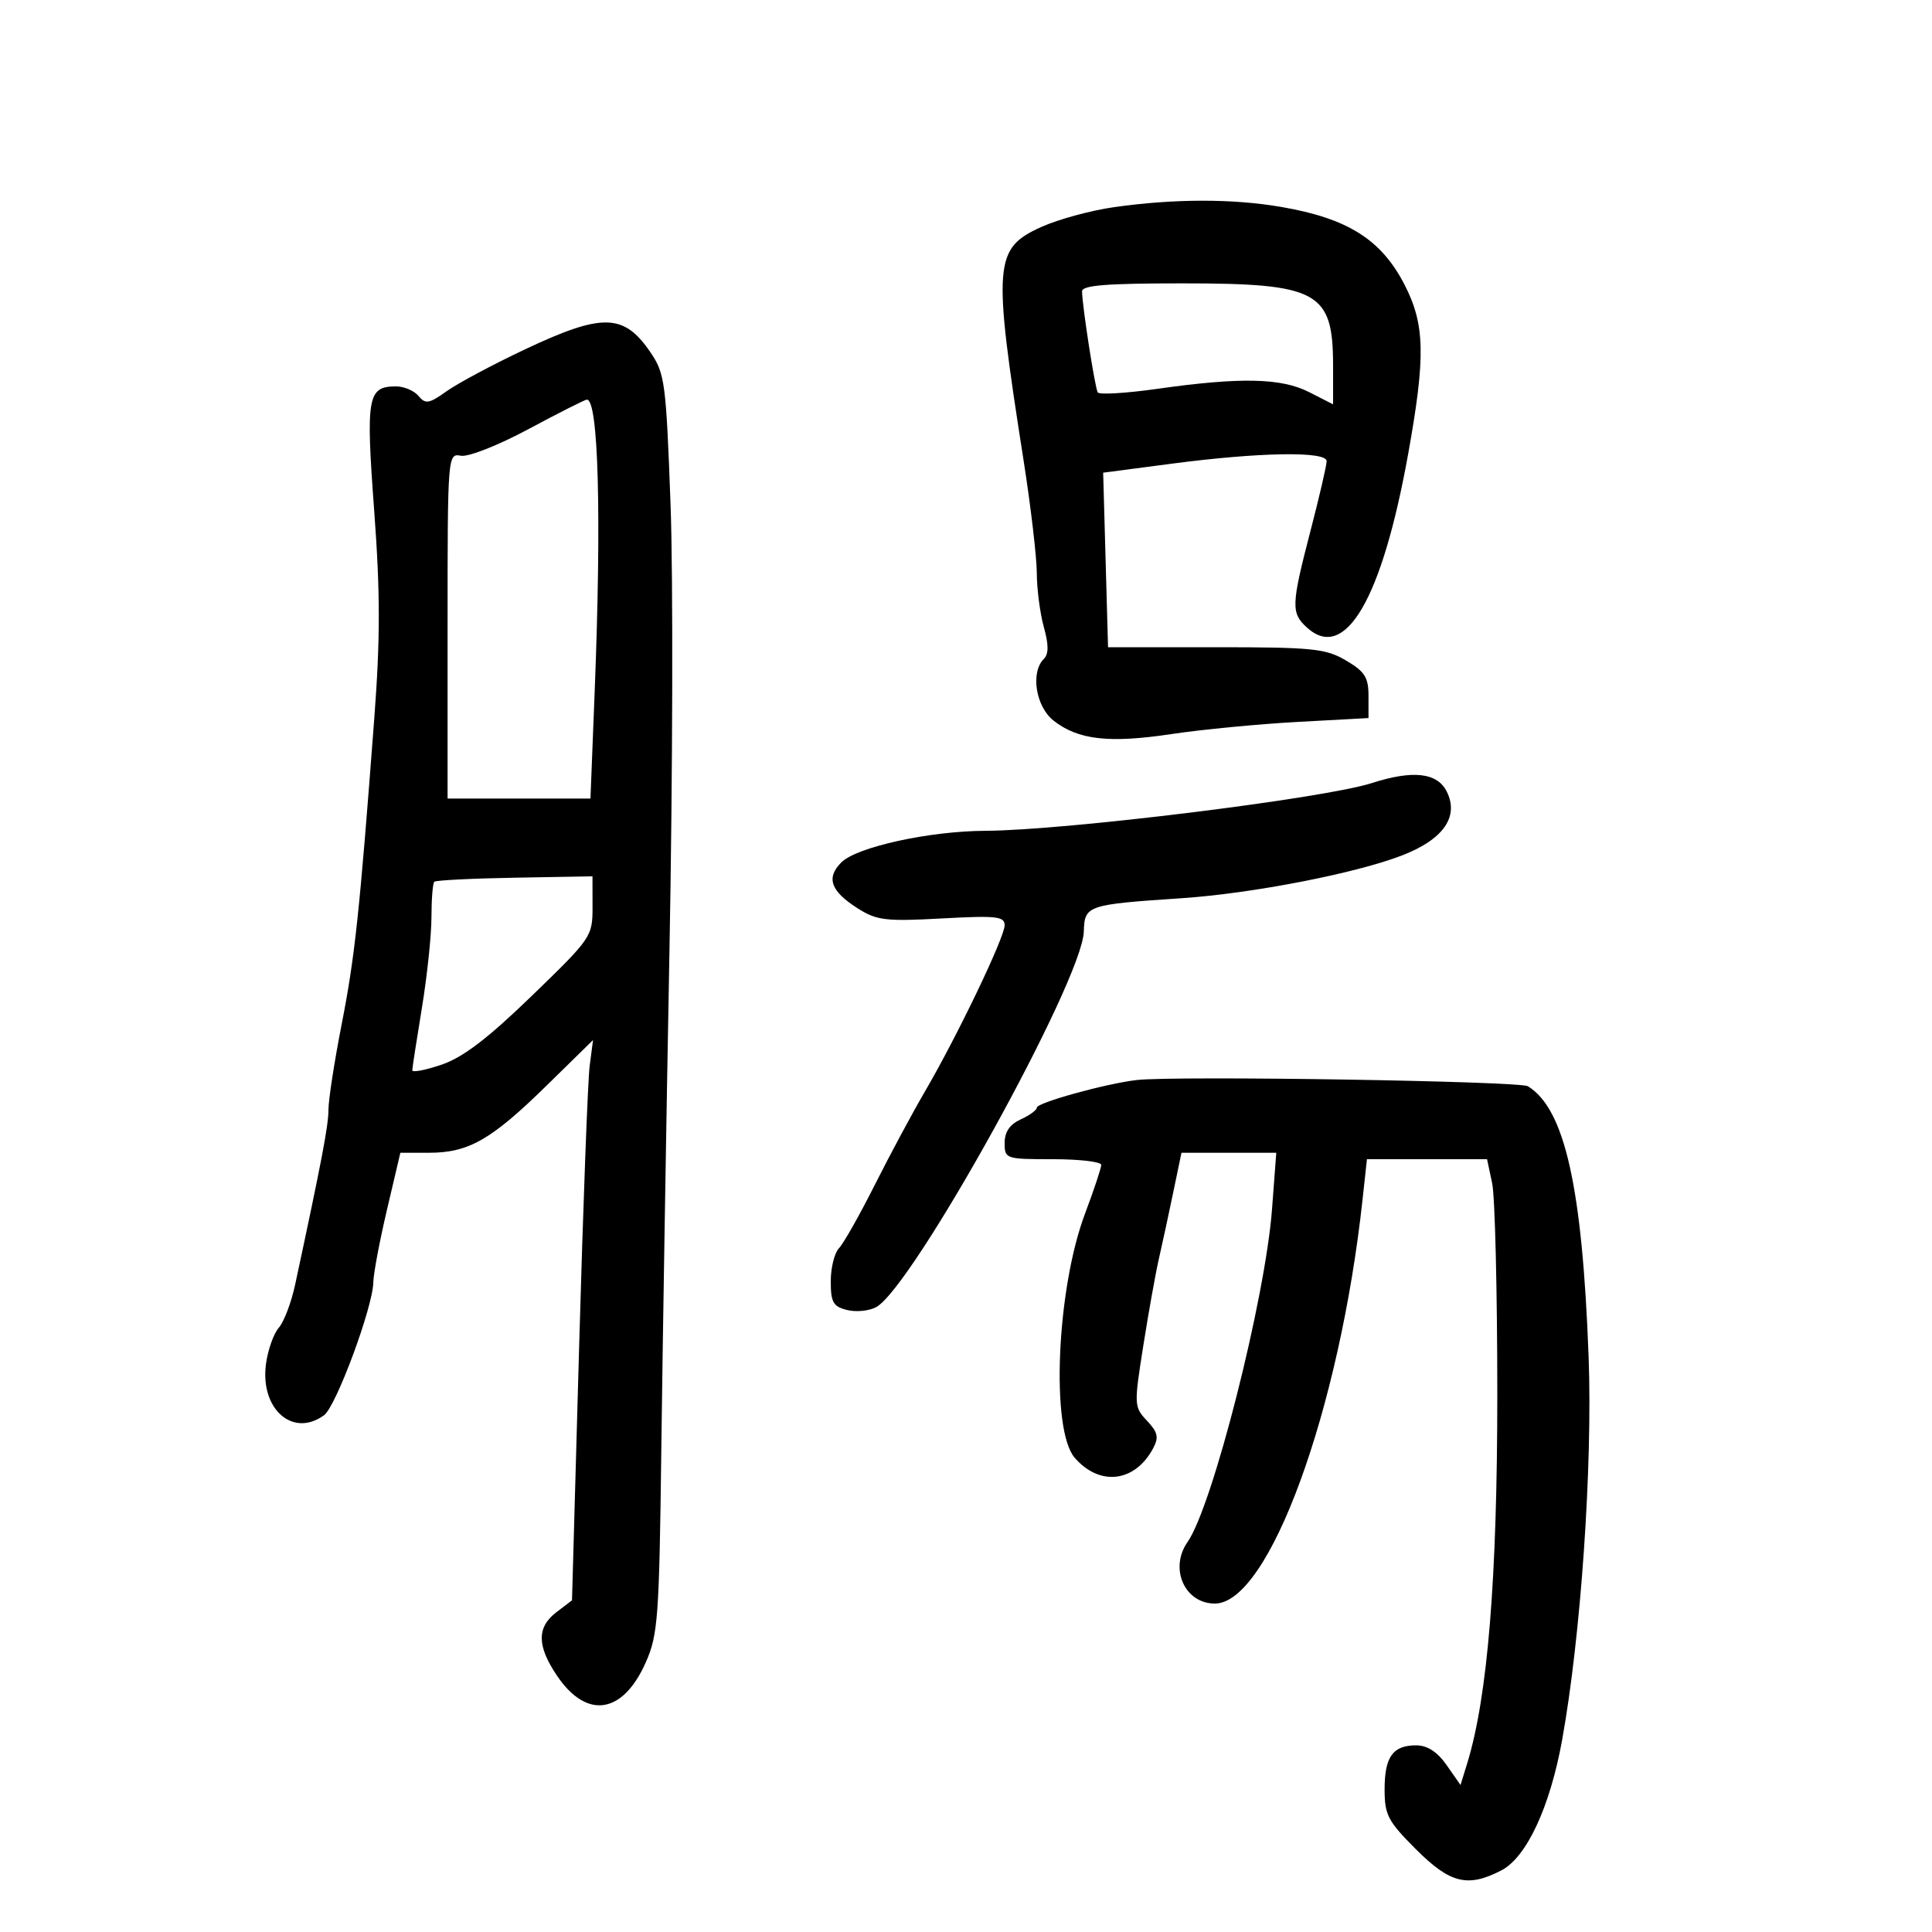 <svg xmlns="http://www.w3.org/2000/svg" width="300" height="300" viewBox="0 0 300 300" version="1.1">
	<path d="M 173 32.165 C 169.425 32.671, 164.361 34.046, 161.747 35.221 C 154.312 38.566, 154.137 40.824, 158.942 71.500 C 160.062 78.650, 160.986 86.525, 160.995 89 C 161.004 91.475, 161.495 95.241, 162.086 97.370 C 162.854 100.136, 162.852 101.548, 162.080 102.320 C 159.989 104.411, 160.832 109.723, 163.601 111.901 C 167.403 114.892, 172.215 115.440, 181.898 113.987 C 186.629 113.276, 195.450 112.426, 201.500 112.098 L 212.500 111.500 212.500 108.056 C 212.500 105.178, 211.924 104.274, 209 102.556 C 205.845 100.703, 203.850 100.500, 188.778 100.500 L 172.056 100.500 171.678 86.949 L 171.299 73.398 181.900 72.006 C 195.581 70.209, 206 70.036, 206 71.606 C 206 72.252, 204.875 77.111, 203.500 82.403 C 200.488 93.994, 200.446 95.188, 202.960 97.464 C 208.892 102.832, 214.599 93.029, 218.657 70.500 C 221.378 55.390, 221.276 50.408, 218.116 44.247 C 214.500 37.196, 209.282 33.902, 198.918 32.127 C 191.358 30.833, 182.337 30.846, 173 32.165 M 168.020 45.250 C 168.057 47.581, 170.022 60.226, 170.456 60.929 C 170.694 61.314, 174.851 61.066, 179.694 60.380 C 192.632 58.546, 198.956 58.683, 203.289 60.892 L 207 62.784 207 56.826 C 207 45.244, 204.725 44, 183.550 44 C 171.766 44, 168.005 44.303, 168.020 45.250 M 81.499 54.259 C 76.548 56.597, 71.086 59.514, 69.361 60.743 C 66.620 62.694, 66.069 62.788, 64.990 61.488 C 64.311 60.670, 62.740 60, 61.500 60 C 57.070 60, 56.790 61.585, 58.101 79.252 C 59.053 92.086, 59.056 99.126, 58.115 111.580 C 55.834 141.768, 55.113 148.535, 53.063 159 C 51.932 164.775, 51.005 170.765, 51.003 172.312 C 51 174.790, 49.981 180.139, 45.824 199.500 C 45.233 202.250, 44.093 205.253, 43.290 206.172 C 42.487 207.092, 41.593 209.618, 41.302 211.785 C 40.362 218.793, 45.472 223.304, 50.324 219.750 C 52.190 218.384, 57.910 202.942, 57.966 199.124 C 57.985 197.817, 58.937 192.754, 60.083 187.874 L 62.167 179 66.633 179 C 72.750 179, 76.282 176.986, 84.793 168.646 L 92.086 161.500 91.564 165.500 C 91.277 167.700, 90.542 187.275, 89.931 209 L 88.820 248.500 86.410 250.333 C 83.324 252.681, 83.359 255.592, 86.528 260.256 C 91.121 267.015, 96.705 266.165, 100.262 258.164 C 102.172 253.871, 102.365 251.234, 102.690 225 C 102.884 209.325, 103.454 174.450, 103.956 147.500 C 104.459 120.550, 104.534 89.427, 104.124 78.338 C 103.419 59.277, 103.246 57.983, 100.958 54.644 C 96.850 48.648, 93.522 48.582, 81.499 54.259 M 82.057 66.635 C 77.321 69.173, 72.711 70.987, 71.557 70.766 C 69.522 70.377, 69.500 70.664, 69.500 97.186 L 69.500 123.998 80.593 123.999 L 91.686 124 92.343 107.340 C 93.421 80.013, 92.928 61.891, 91.111 62.055 C 90.775 62.085, 86.701 64.146, 82.057 66.635 M 213 121.600 C 205.582 123.987, 165.353 128.953, 153 129.007 C 144.326 129.044, 133.035 131.520, 130.646 133.909 C 128.236 136.319, 128.977 138.383, 133.216 141.069 C 136.146 142.925, 137.552 143.092, 146.250 142.616 C 154.725 142.153, 156 142.292, 156 143.676 C 156 145.550, 148.627 160.923, 143.614 169.500 C 141.686 172.800, 138.183 179.325, 135.831 184 C 133.479 188.675, 130.980 193.095, 130.277 193.821 C 129.575 194.548, 129 196.862, 129 198.963 C 129 202.212, 129.377 202.878, 131.521 203.416 C 132.907 203.764, 134.937 203.569, 136.033 202.982 C 141.703 199.948, 168.077 152.264, 168.293 144.657 C 168.408 140.582, 168.772 140.458, 183.500 139.473 C 194.464 138.741, 210.631 135.594, 217.794 132.798 C 224.137 130.323, 226.582 126.808, 224.659 122.931 C 223.190 119.966, 219.416 119.535, 213 121.600 M 67.437 136.917 C 67.197 137.146, 66.998 139.621, 66.996 142.417 C 66.994 145.213, 66.327 151.550, 65.514 156.500 C 64.700 161.450, 64.027 165.810, 64.017 166.189 C 64.008 166.568, 66.060 166.177, 68.577 165.319 C 71.897 164.188, 75.744 161.252, 82.585 154.630 C 91.873 145.638, 92.015 145.429, 92.008 140.788 L 92 136.076 79.937 136.288 C 73.302 136.404, 67.677 136.688, 67.437 136.917 M 176.500 167.707 C 171.770 168.250, 161 171.225, 161 171.988 C 161 172.368, 159.875 173.192, 158.500 173.818 C 156.796 174.595, 156 175.759, 156 177.479 C 156 179.950, 156.150 180, 163.500 180 C 167.625 180, 171 180.396, 171 180.881 C 171 181.365, 169.868 184.768, 168.485 188.442 C 164.057 200.208, 163.134 222.045, 166.882 226.365 C 170.761 230.835, 176.228 230.179, 179.050 224.906 C 179.969 223.190, 179.798 222.413, 178.104 220.611 C 176.086 218.463, 176.073 218.187, 177.532 208.955 C 178.353 203.755, 179.439 197.700, 179.943 195.500 C 180.448 193.300, 181.445 188.688, 182.159 185.250 L 183.458 179 190.819 179 L 198.180 179 197.520 187.750 C 196.470 201.667, 188.295 233.885, 184.404 239.441 C 181.530 243.544, 183.948 249, 188.642 249 C 197.052 249, 208.011 219.019, 211.578 186.250 L 212.258 180 221.584 180 L 230.909 180 231.705 183.750 C 232.142 185.813, 232.500 200.550, 232.500 216.500 C 232.500 245.162, 231 263.529, 227.818 273.837 L 226.788 277.173 224.644 274.104 C 223.213 272.055, 221.652 271.029, 219.950 271.017 C 216.295 270.993, 215 272.778, 215 277.843 C 215 281.824, 215.505 282.791, 219.857 287.143 C 225.184 292.470, 227.894 293.140, 233.138 290.429 C 237.034 288.414, 240.673 280.614, 242.554 270.248 C 245.465 254.198, 247.305 227.687, 246.682 210.768 C 245.710 184.371, 242.980 172.185, 237.252 168.673 C 235.940 167.869, 182.491 167.018, 176.500 167.707" stroke="none" fill="black" fill-rule="evenodd"/>
</svg>
